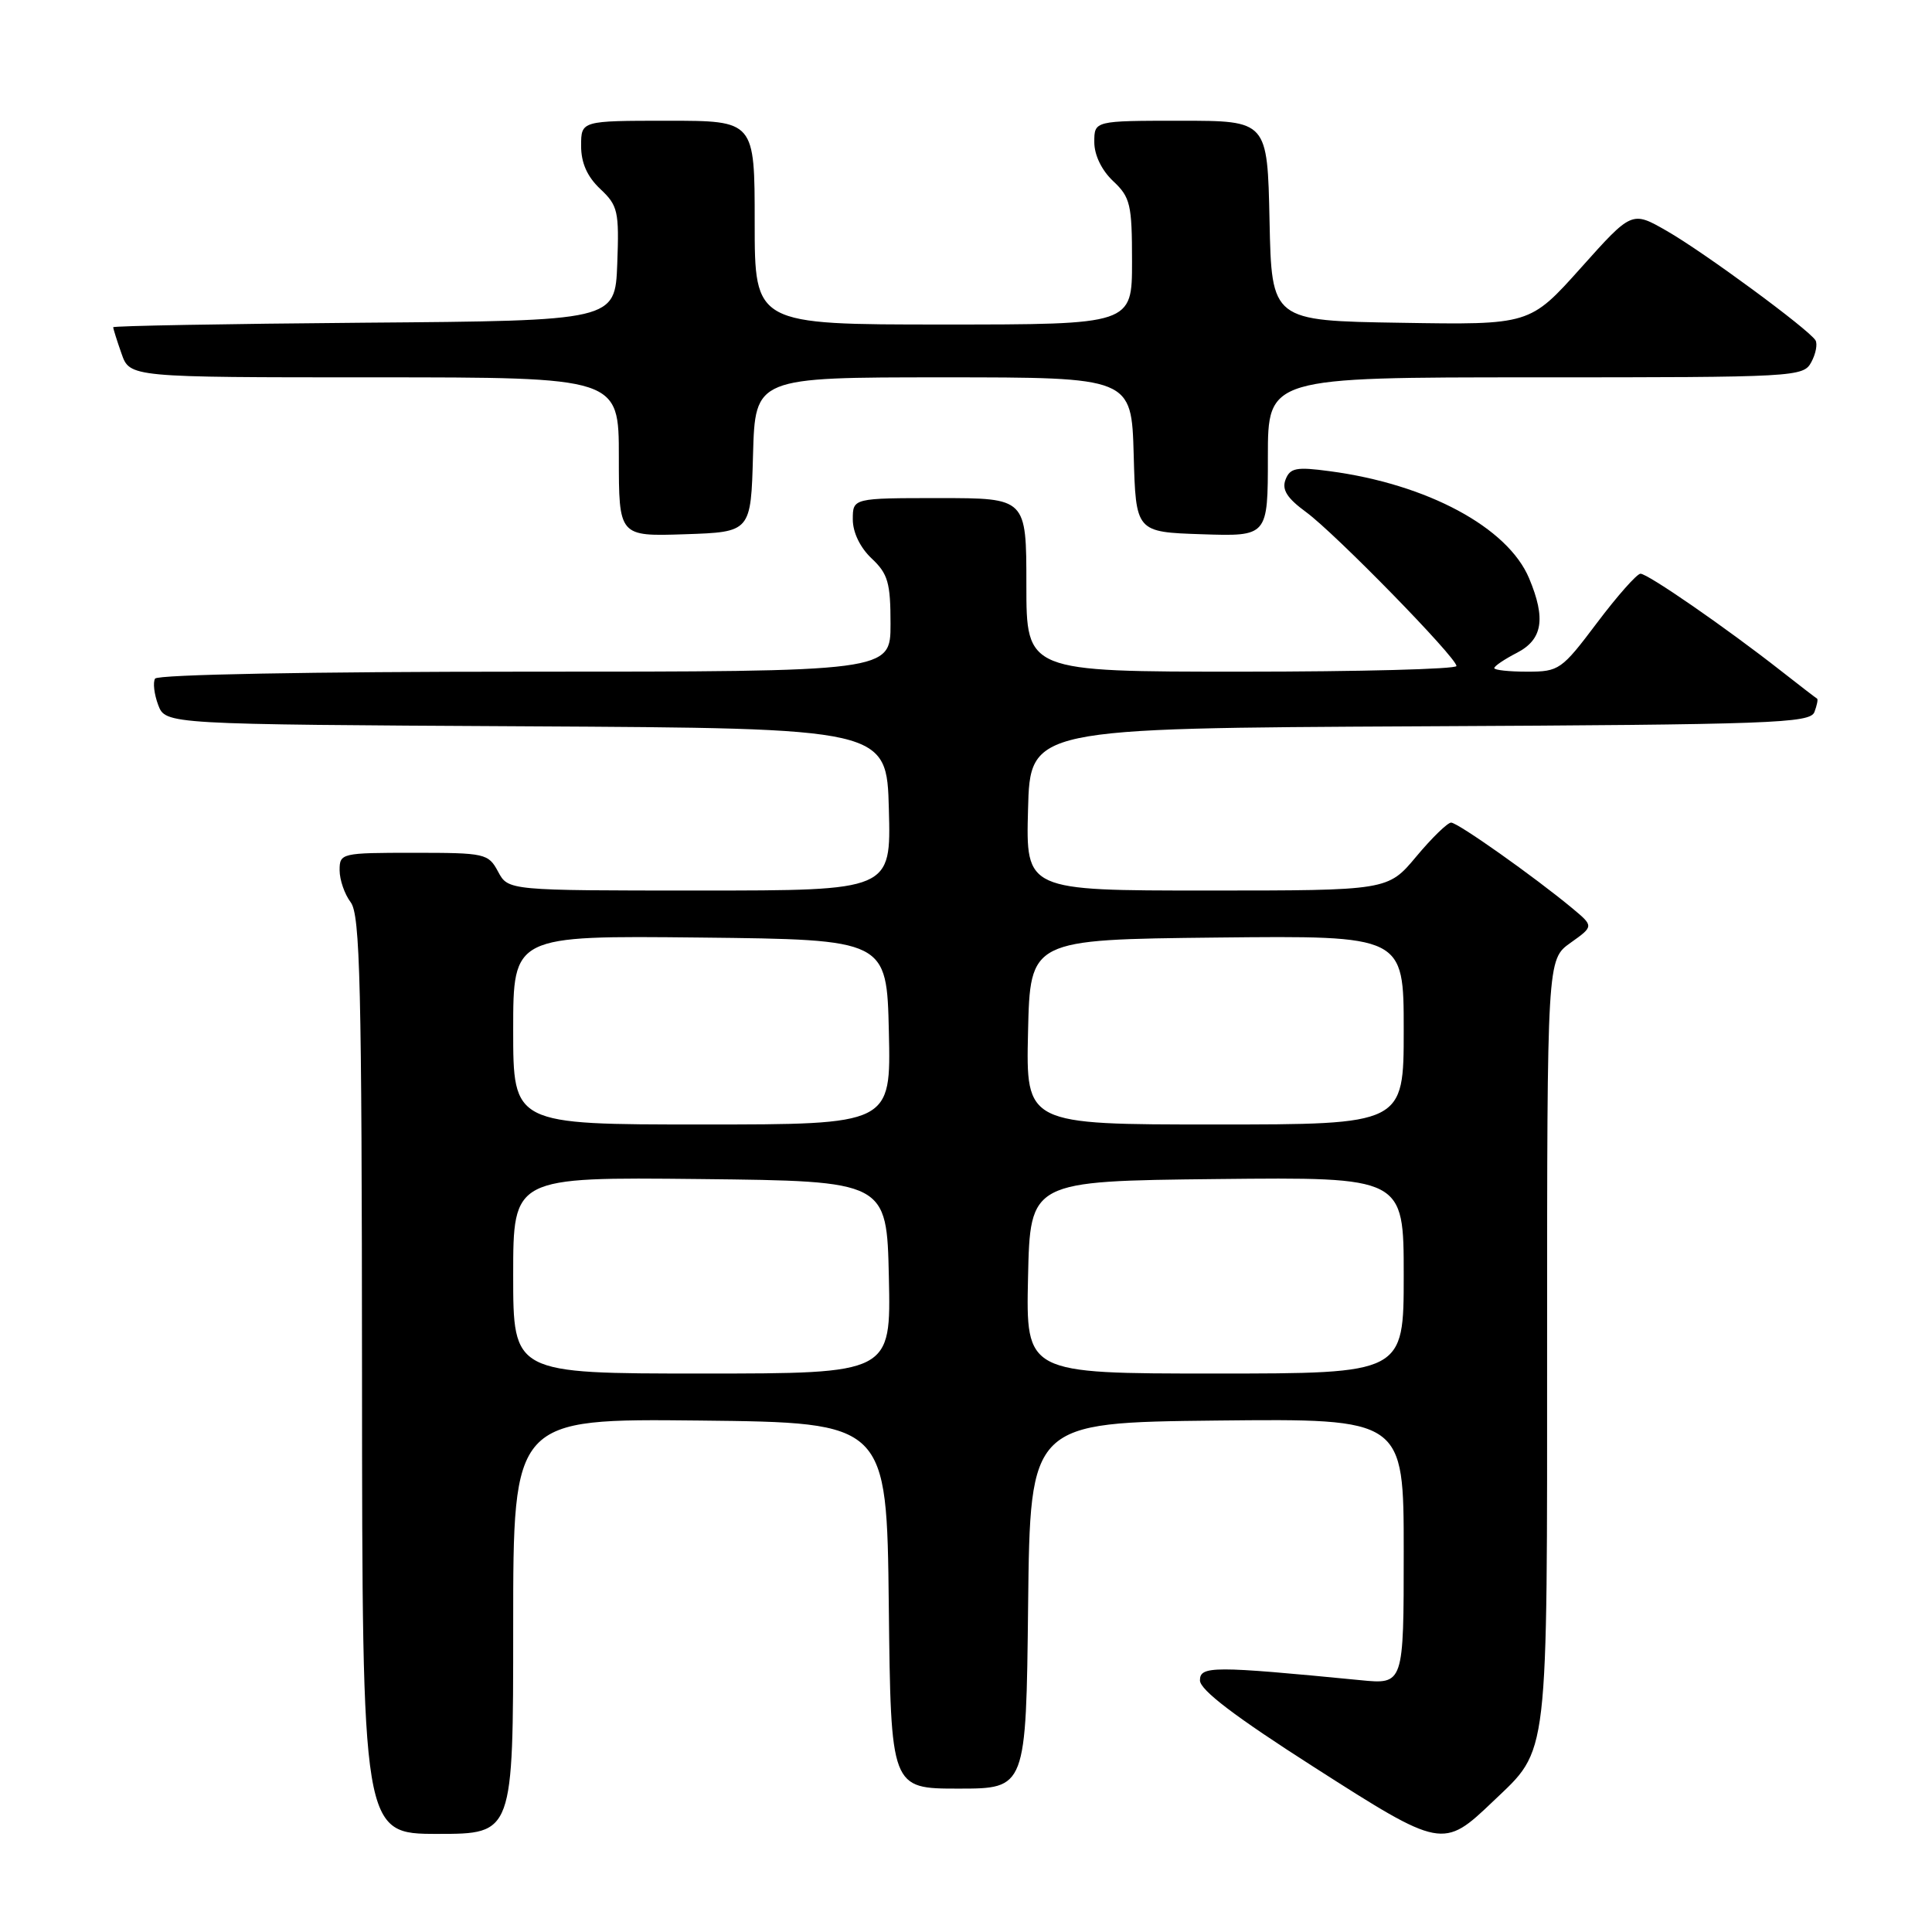 <?xml version="1.0" encoding="UTF-8" standalone="no"?>
<!DOCTYPE svg PUBLIC "-//W3C//DTD SVG 1.1//EN" "http://www.w3.org/Graphics/SVG/1.1/DTD/svg11.dtd" >
<svg xmlns="http://www.w3.org/2000/svg" xmlns:xlink="http://www.w3.org/1999/xlink" version="1.1" viewBox="0 0 256 256">
 <g >
 <path fill="currentColor"
d=" M 197.84 238.69 C 205.28 231.58 205.00 233.95 205.00 177.61 C 205.00 127.14 205.00 127.14 208.10 124.93 C 211.19 122.73 211.19 122.73 208.35 120.36 C 203.30 116.17 193.17 109.00 192.28 109.00 C 191.81 109.00 189.73 111.02 187.66 113.50 C 183.90 118.00 183.90 118.00 159.92 118.00 C 135.93 118.00 135.93 118.00 136.22 107.25 C 136.50 96.50 136.50 96.50 188.15 96.24 C 234.87 96.01 239.85 95.83 240.42 94.35 C 240.76 93.45 240.92 92.65 240.77 92.57 C 240.62 92.49 238.47 90.84 236.00 88.90 C 228.71 83.18 218.32 76.00 217.37 76.02 C 216.89 76.04 214.30 78.96 211.62 82.52 C 206.92 88.76 206.58 89.00 202.37 89.00 C 199.97 89.00 198.00 88.79 198.00 88.53 C 198.00 88.26 199.35 87.35 201.00 86.50 C 204.40 84.74 204.86 81.99 202.62 76.64 C 199.80 69.89 189.11 64.14 176.16 62.43 C 171.77 61.84 170.94 62.00 170.34 63.55 C 169.83 64.89 170.54 66.01 173.07 67.86 C 176.94 70.70 192.97 87.10 192.99 88.25 C 192.99 88.66 180.18 89.00 164.50 89.00 C 136.00 89.00 136.00 89.00 136.00 77.50 C 136.00 66.00 136.00 66.00 124.50 66.00 C 113.00 66.00 113.00 66.00 113.00 68.83 C 113.00 70.55 113.98 72.57 115.50 74.00 C 117.66 76.03 118.00 77.22 118.00 82.67 C 118.00 89.00 118.00 89.00 69.56 89.00 C 41.30 89.00 20.88 89.38 20.55 89.92 C 20.24 90.42 20.43 91.99 20.96 93.41 C 21.94 95.98 21.94 95.98 69.72 96.24 C 117.50 96.50 117.50 96.50 117.78 107.25 C 118.07 118.00 118.07 118.00 92.70 118.00 C 67.34 118.00 67.34 118.00 66.00 115.50 C 64.71 113.09 64.29 113.00 54.83 113.00 C 45.23 113.00 45.00 113.05 45.00 115.31 C 45.00 116.58 45.66 118.49 46.47 119.56 C 47.72 121.22 47.94 130.42 47.97 182.25 C 48.00 243.00 48.00 243.00 58.00 243.00 C 68.00 243.00 68.00 243.00 68.00 215.48 C 68.00 187.97 68.00 187.97 92.75 188.23 C 117.50 188.50 117.50 188.50 117.77 212.75 C 118.04 237.00 118.04 237.00 127.00 237.00 C 135.96 237.00 135.96 237.00 136.23 212.75 C 136.50 188.50 136.50 188.50 161.25 188.23 C 186.00 187.97 186.00 187.97 186.00 205.58 C 186.00 223.20 186.00 223.20 180.25 222.63 C 160.73 220.73 159.00 220.73 159.00 222.66 C 159.01 223.94 163.66 227.47 174.14 234.17 C 191.04 244.98 191.22 245.01 197.84 238.69 Z  M 99.78 60.25 C 100.07 50.00 100.07 50.00 125.00 50.00 C 149.93 50.00 149.93 50.00 150.22 60.25 C 150.50 70.50 150.50 70.50 159.25 70.79 C 168.00 71.08 168.00 71.08 168.00 60.54 C 168.00 50.00 168.00 50.00 203.46 50.00 C 238.03 50.00 238.96 49.95 240.01 47.98 C 240.61 46.87 240.85 45.57 240.56 45.09 C 239.65 43.63 225.76 33.40 220.86 30.60 C 216.23 27.94 216.23 27.94 209.47 35.50 C 202.71 43.05 202.71 43.05 185.61 42.77 C 168.50 42.50 168.50 42.50 168.22 29.25 C 167.94 16.00 167.94 16.00 156.47 16.00 C 145.00 16.00 145.00 16.00 145.00 18.83 C 145.00 20.55 145.98 22.57 147.50 24.00 C 149.78 26.14 150.00 27.09 150.00 34.67 C 150.00 43.00 150.00 43.00 125.00 43.00 C 100.00 43.00 100.00 43.00 100.00 29.50 C 100.00 16.00 100.00 16.00 88.50 16.00 C 77.00 16.00 77.00 16.00 77.00 19.33 C 77.00 21.59 77.81 23.41 79.54 25.04 C 81.88 27.24 82.05 27.99 81.79 34.96 C 81.50 42.50 81.50 42.50 48.25 42.76 C 29.96 42.91 15.00 43.18 15.00 43.36 C 15.00 43.55 15.49 45.12 16.10 46.85 C 17.20 50.00 17.20 50.00 49.60 50.00 C 82.00 50.00 82.00 50.00 82.00 60.54 C 82.00 71.08 82.00 71.08 90.75 70.79 C 99.50 70.50 99.50 70.50 99.78 60.25 Z  M 68.00 168.98 C 68.00 155.97 68.00 155.97 92.75 156.23 C 117.50 156.50 117.50 156.50 117.78 169.25 C 118.06 182.00 118.06 182.00 93.03 182.00 C 68.00 182.00 68.00 182.00 68.00 168.98 Z  M 136.22 169.25 C 136.50 156.50 136.50 156.50 161.25 156.23 C 186.00 155.97 186.00 155.97 186.00 168.98 C 186.00 182.00 186.00 182.00 160.97 182.00 C 135.94 182.00 135.94 182.00 136.22 169.25 Z  M 68.00 136.48 C 68.00 123.97 68.00 123.97 92.75 124.23 C 117.50 124.50 117.50 124.50 117.78 136.75 C 118.06 149.00 118.06 149.00 93.03 149.00 C 68.00 149.00 68.00 149.00 68.00 136.48 Z  M 136.22 136.75 C 136.50 124.50 136.50 124.50 161.25 124.23 C 186.00 123.97 186.00 123.97 186.00 136.48 C 186.00 149.00 186.00 149.00 160.97 149.00 C 135.94 149.00 135.94 149.00 136.22 136.75 Z "/>
</g>
</svg>
